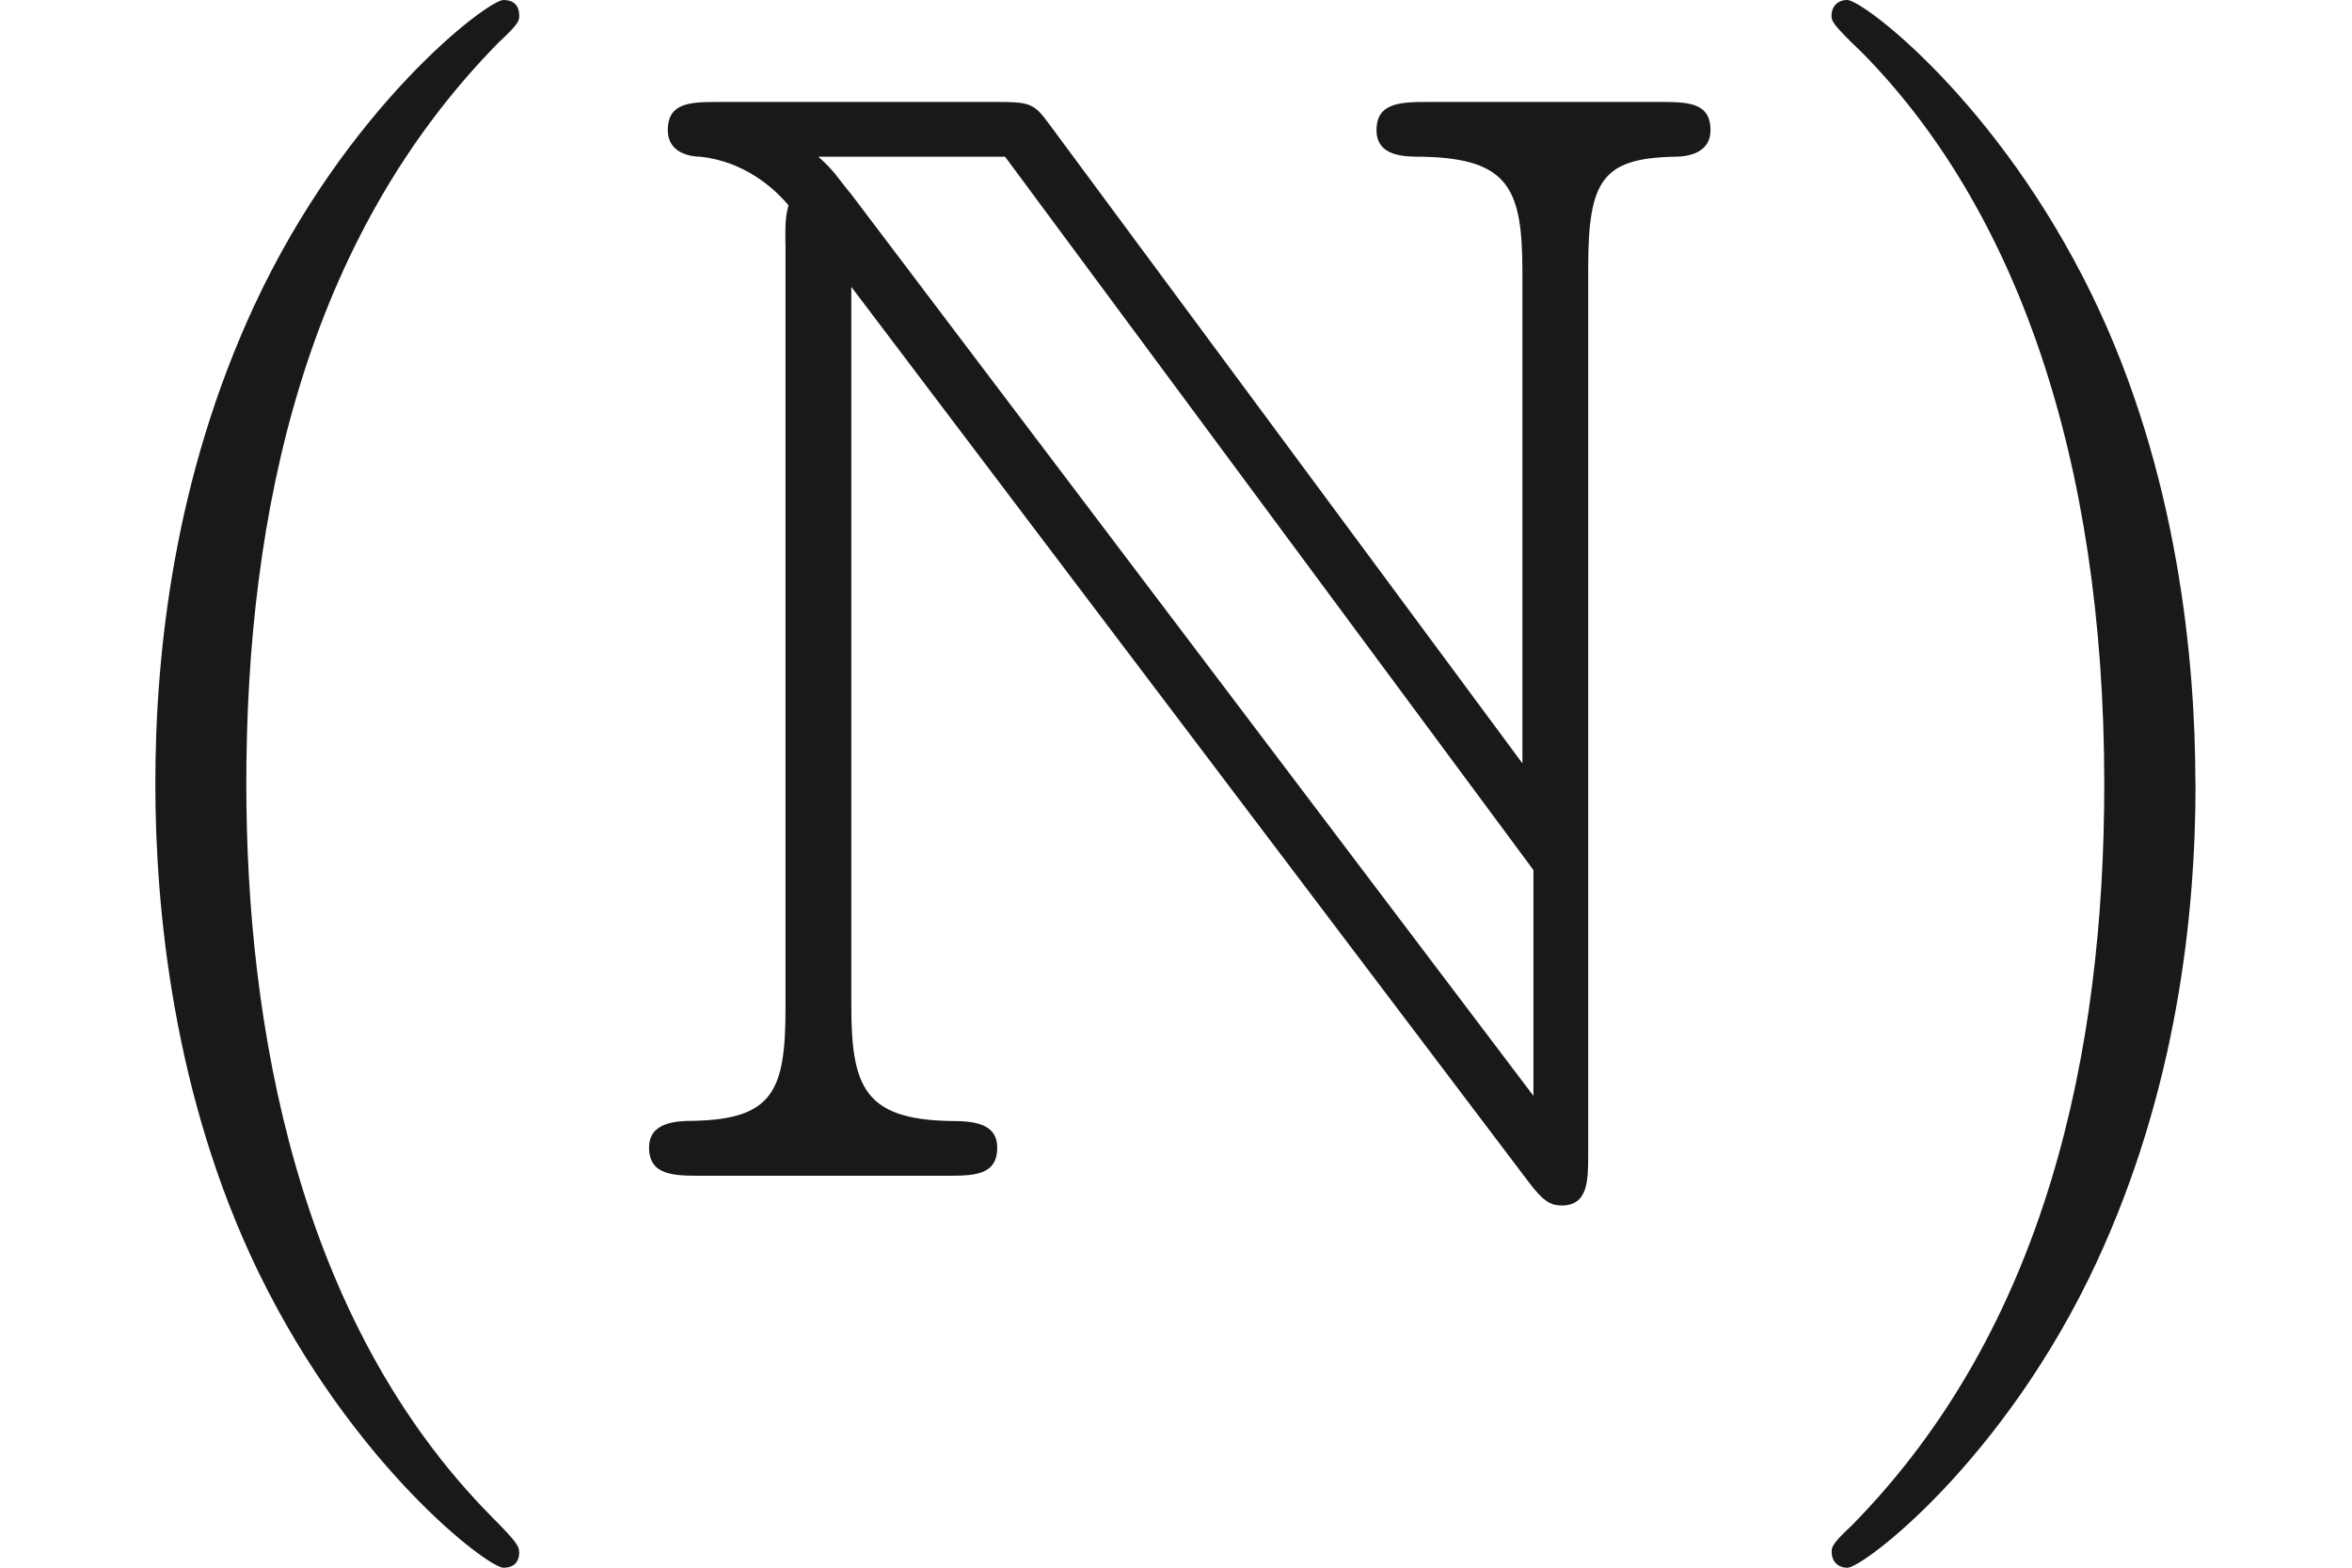 <?xml version="1.0" encoding="UTF-8" standalone="no"?>
<svg
   xmlns:readme2tex="http://github.com/leegao/readme2tex/"
   xmlns:dc="http://purl.org/dc/elements/1.1/"
   xmlns:cc="http://creativecommons.org/ns#"
   xmlns:rdf="http://www.w3.org/1999/02/22-rdf-syntax-ns#"
   xmlns:svg="http://www.w3.org/2000/svg"
   xmlns="http://www.w3.org/2000/svg"
   xmlns:xlink="http://www.w3.org/1999/xlink"
   id="svg15"
   readme2tex:offset="2.4906600000000054"
   viewBox="-52.075 -69.509 14.944 9.963"
   height="9.963pt"
   width="14.944pt"
   version="1.1">
  <defs
     id="defs6">
    <path
       d="m 3.298,2.391 c 0,-0.03 0,-0.05 -0.169,-0.219 -1.245,-1.255 -1.564,-3.138 -1.564,-4.663 0,-1.733 0.379,-3.467 1.604,-4.712 0.13,-0.12 0.13,-0.139 0.13,-0.169 0,-0.07 -0.04,-0.1 -0.1,-0.1 -0.1,0 -0.996,0.677 -1.584,1.943 -0.508,1.096 -0.628,2.202 -0.628,3.039 0,0.777 0.11,1.983 0.658,3.108 0.598,1.225 1.455,1.873 1.554,1.873 0.06,0 0.1,-0.03 0.1,-0.1 z"
       id="g1-40" />
    <path
       d="m 2.879,-2.491 c 0,-0.777 -0.11,-1.983 -0.658,-3.108 C 1.624,-6.824 0.767,-7.472 0.667,-7.472 c -0.06,0 -0.1,0.04 -0.1,0.1 0,0.03 0,0.05 0.189,0.229 0.976,0.986 1.544,2.57 1.544,4.653 0,1.704 -0.369,3.457 -1.604,4.712 C 0.568,2.341 0.568,2.361 0.568,2.391 c 0,0.06 0.04,0.1 0.1,0.1 0.1,0 0.996,-0.677 1.584,-1.943 0.508,-1.096 0.628,-2.202 0.628,-3.039 z"
       id="g1-41" />
    <path
       d="m 3.318,-0.757 c 0.04,0.399 0.309,0.817 0.777,0.817 0.209,0 0.817,-0.139 0.817,-0.946 V -1.445 H 4.663 v 0.558 c 0,0.578 -0.249,0.638 -0.359,0.638 -0.329,0 -0.369,-0.448 -0.369,-0.498 v -1.993 c 0,-0.418 0,-0.807 -0.359,-1.176 -0.389,-0.389 -0.887,-0.548 -1.365,-0.548 -0.817,0 -1.504,0.468 -1.504,1.126 0,0.299 0.199,0.468 0.458,0.468 0.279,0 0.458,-0.199 0.458,-0.458 0,-0.12 -0.05,-0.448 -0.508,-0.458 0.269,-0.349 0.757,-0.458 1.076,-0.458 0.488,0 1.056,0.389 1.056,1.275 v 0.369 c -0.508,0.03 -1.205,0.06 -1.833,0.359 -0.747,0.339 -0.996,0.857 -0.996,1.295 0,0.807 0.966,1.056 1.594,1.056 0.658,0 1.116,-0.399 1.305,-0.867 z M 3.248,-2.391 v 0.996 c 0,0.946 -0.717,1.285 -1.166,1.285 -0.488,0 -0.897,-0.349 -0.897,-0.847 0,-0.548 0.418,-1.375 2.062,-1.435 z"
       id="g1-97" />
    <path
       d="m 1.116,-5.928 v 4.862 c 0,0.528 -0.08,0.707 -0.588,0.717 -0.11,0 -0.279,0.01 -0.279,0.169 C 0.249,0 0.408,0 0.588,0 h 1.544 c 0.179,0 0.329,0 0.329,-0.179 0,-0.159 -0.159,-0.169 -0.299,-0.169 C 1.614,-0.359 1.534,-0.568 1.534,-1.086 v -4.563 l 4.304,5.689 c 0.09,0.12 0.139,0.149 0.209,0.149 0.169,0 0.169,-0.159 0.169,-0.329 v -5.629 c 0,-0.558 0.09,-0.697 0.548,-0.707 0.06,0 0.229,-0.01 0.229,-0.169 0,-0.179 -0.149,-0.179 -0.329,-0.179 H 5.21 c -0.179,0 -0.339,0 -0.339,0.179 0,0.169 0.179,0.169 0.289,0.169 0.558,0.01 0.638,0.209 0.638,0.737 v 3.118 L 2.79,-6.685 C 2.69,-6.824 2.66,-6.824 2.431,-6.824 H 0.697 c -0.179,0 -0.329,0 -0.329,0.179 0,0.149 0.149,0.169 0.209,0.169 0.269,0.03 0.458,0.189 0.558,0.309 -0.02,0.08 -0.02,0.1 -0.02,0.239 z M 5.868,-0.508 1.534,-6.237 C 1.435,-6.356 1.435,-6.376 1.325,-6.476 h 1.186 l 3.357,4.533 z"
       id="g0-78" />
  </defs>
  <g
     fill-opacity="0.9"
     id="page1">
    <use
       height="100%"
       width="100%"
       id="use8"
       xlink:href="#g1-40"
       y="-62.037"
       x="-52.075" />
    <use
       height="100%"
       width="100%"
       id="use10"
       xlink:href="#g0-78"
       y="-62.037"
       x="-48.2" />
    <use
       height="100%"
       width="100%"
       id="use12"
       xlink:href="#g1-41"
       y="-62.037"
       x="-41.005" />
  </g>
</svg>
